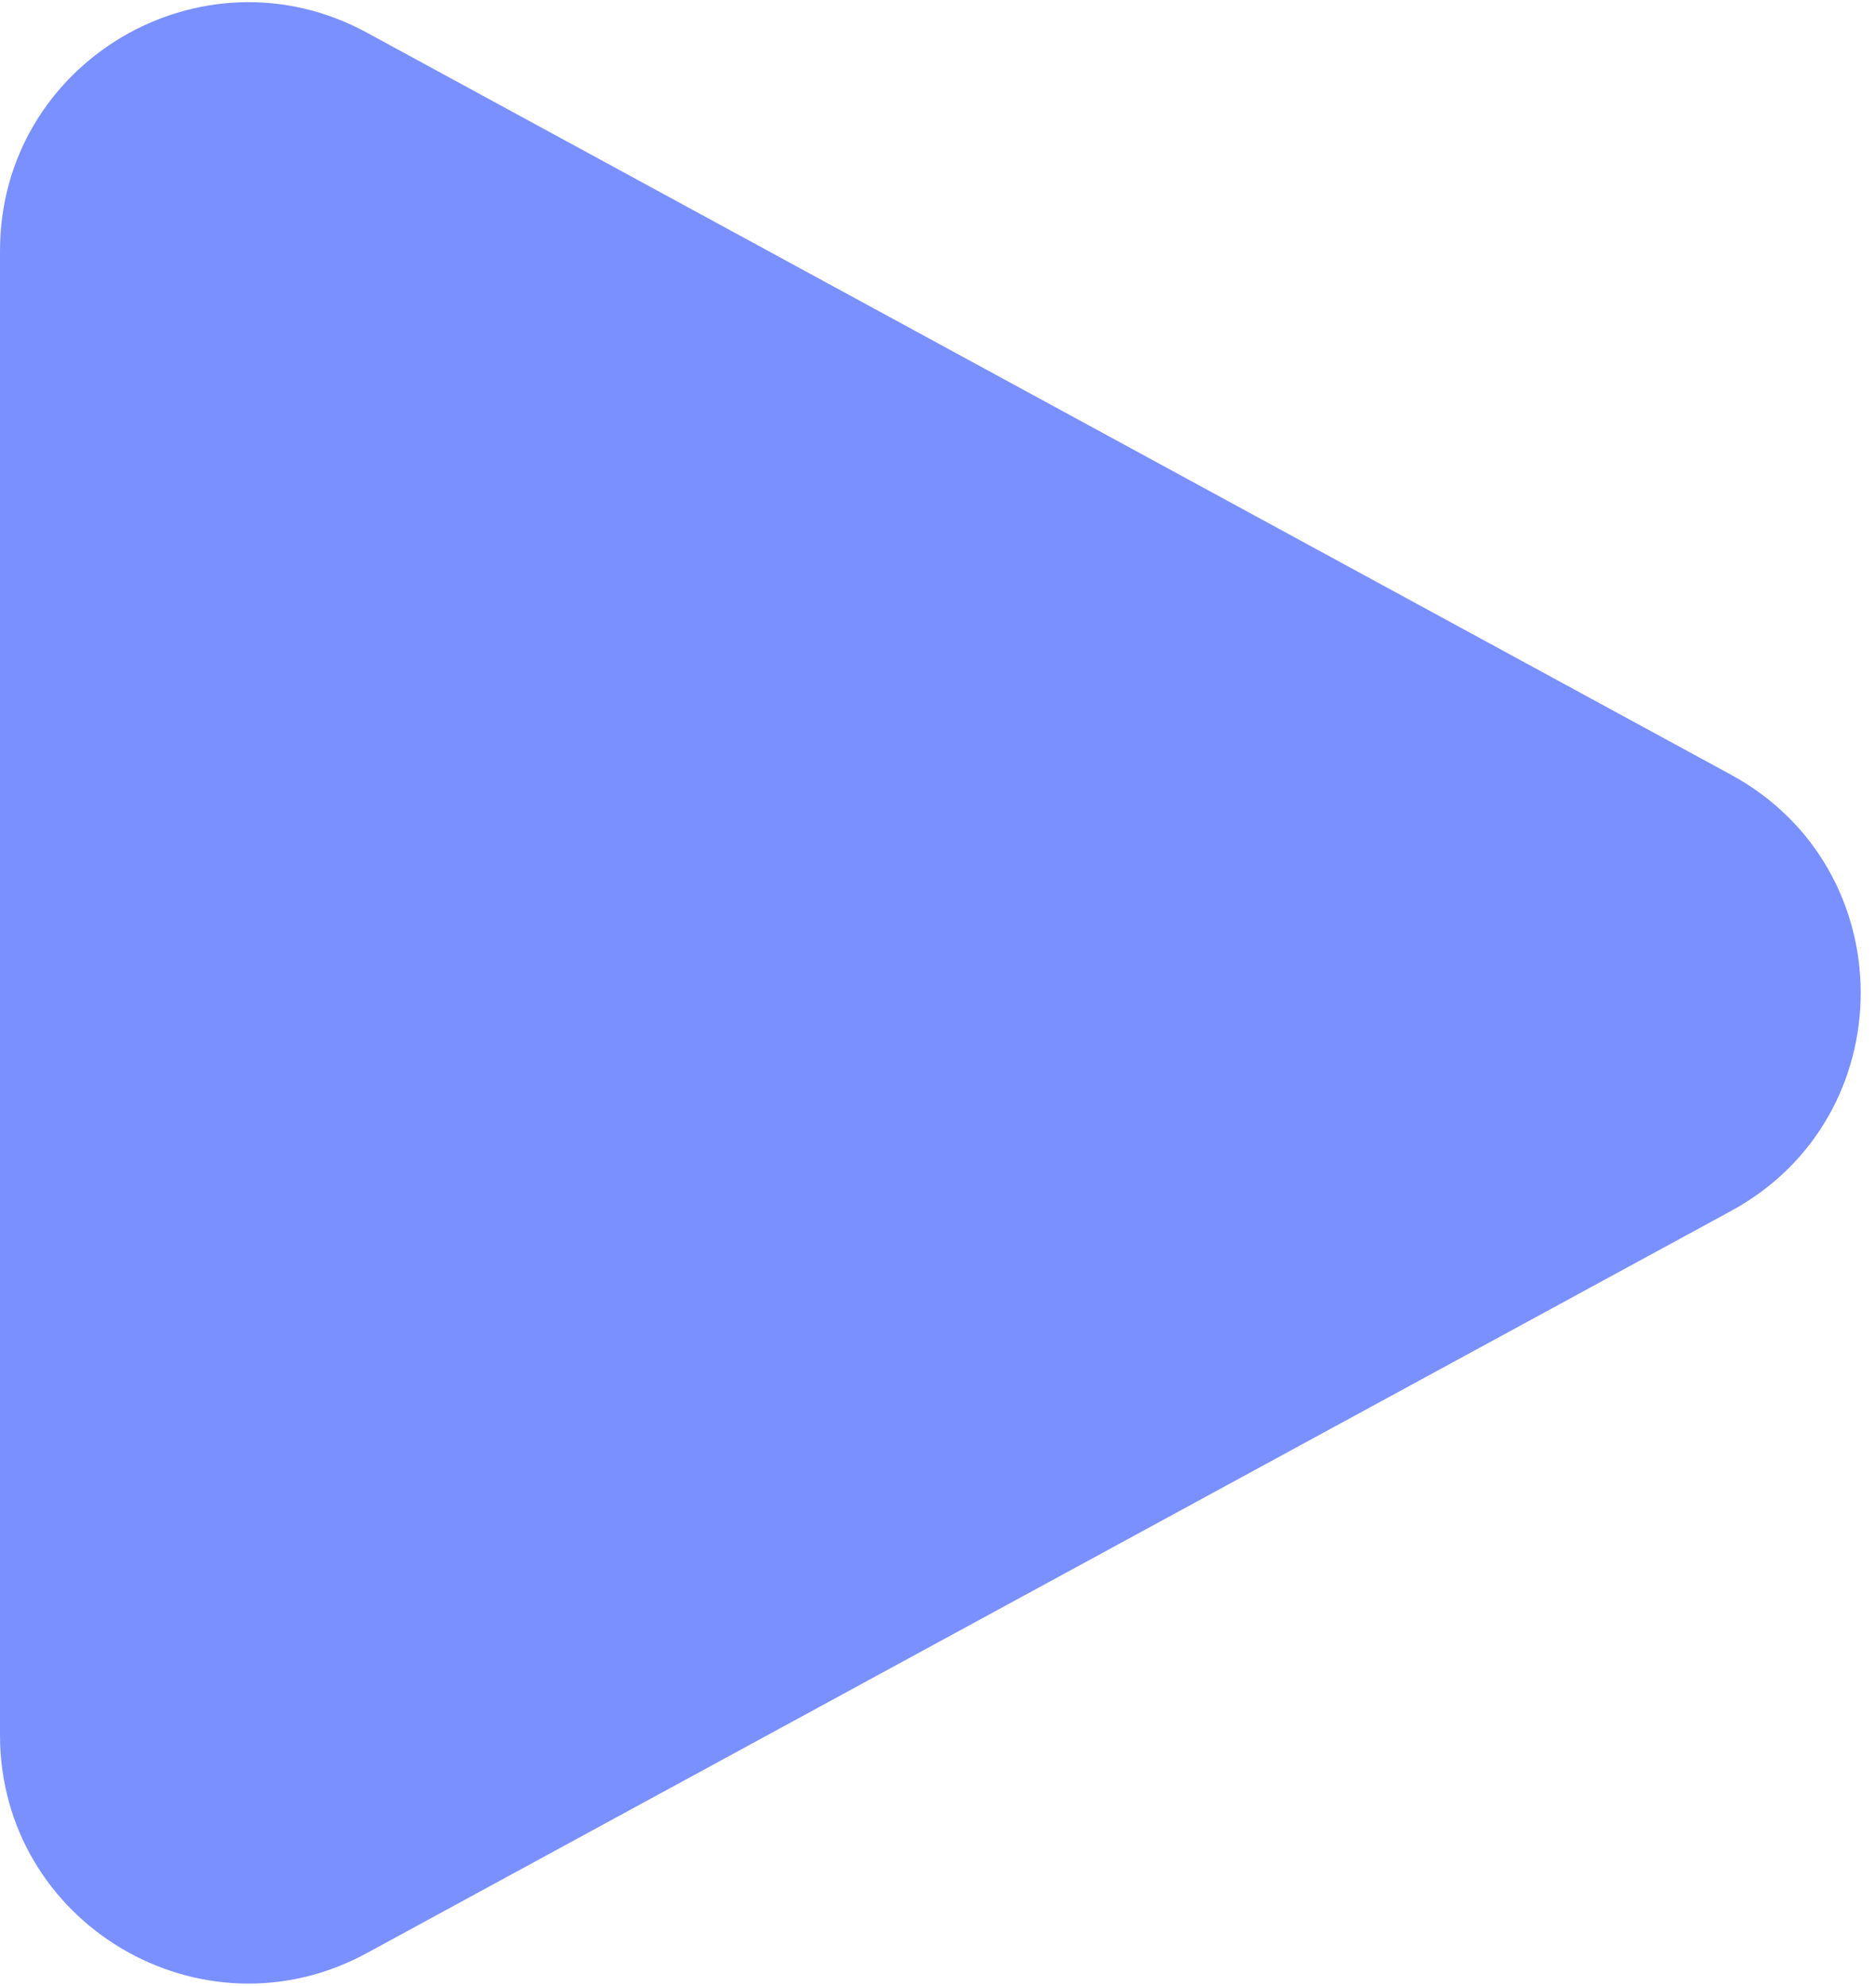 <svg width="17" height="18" viewBox="0 0 17 18" fill="none" xmlns="http://www.w3.org/2000/svg">
<path d="M0 2.273C0 0.566 1.826 -0.519 3.325 0.296L15.687 7.022C17.253 7.875 17.253 10.123 15.687 10.975L3.325 17.701C1.826 18.517 0 17.431 0 15.725V2.273Z" fill="#7B90FF"/>
</svg>
